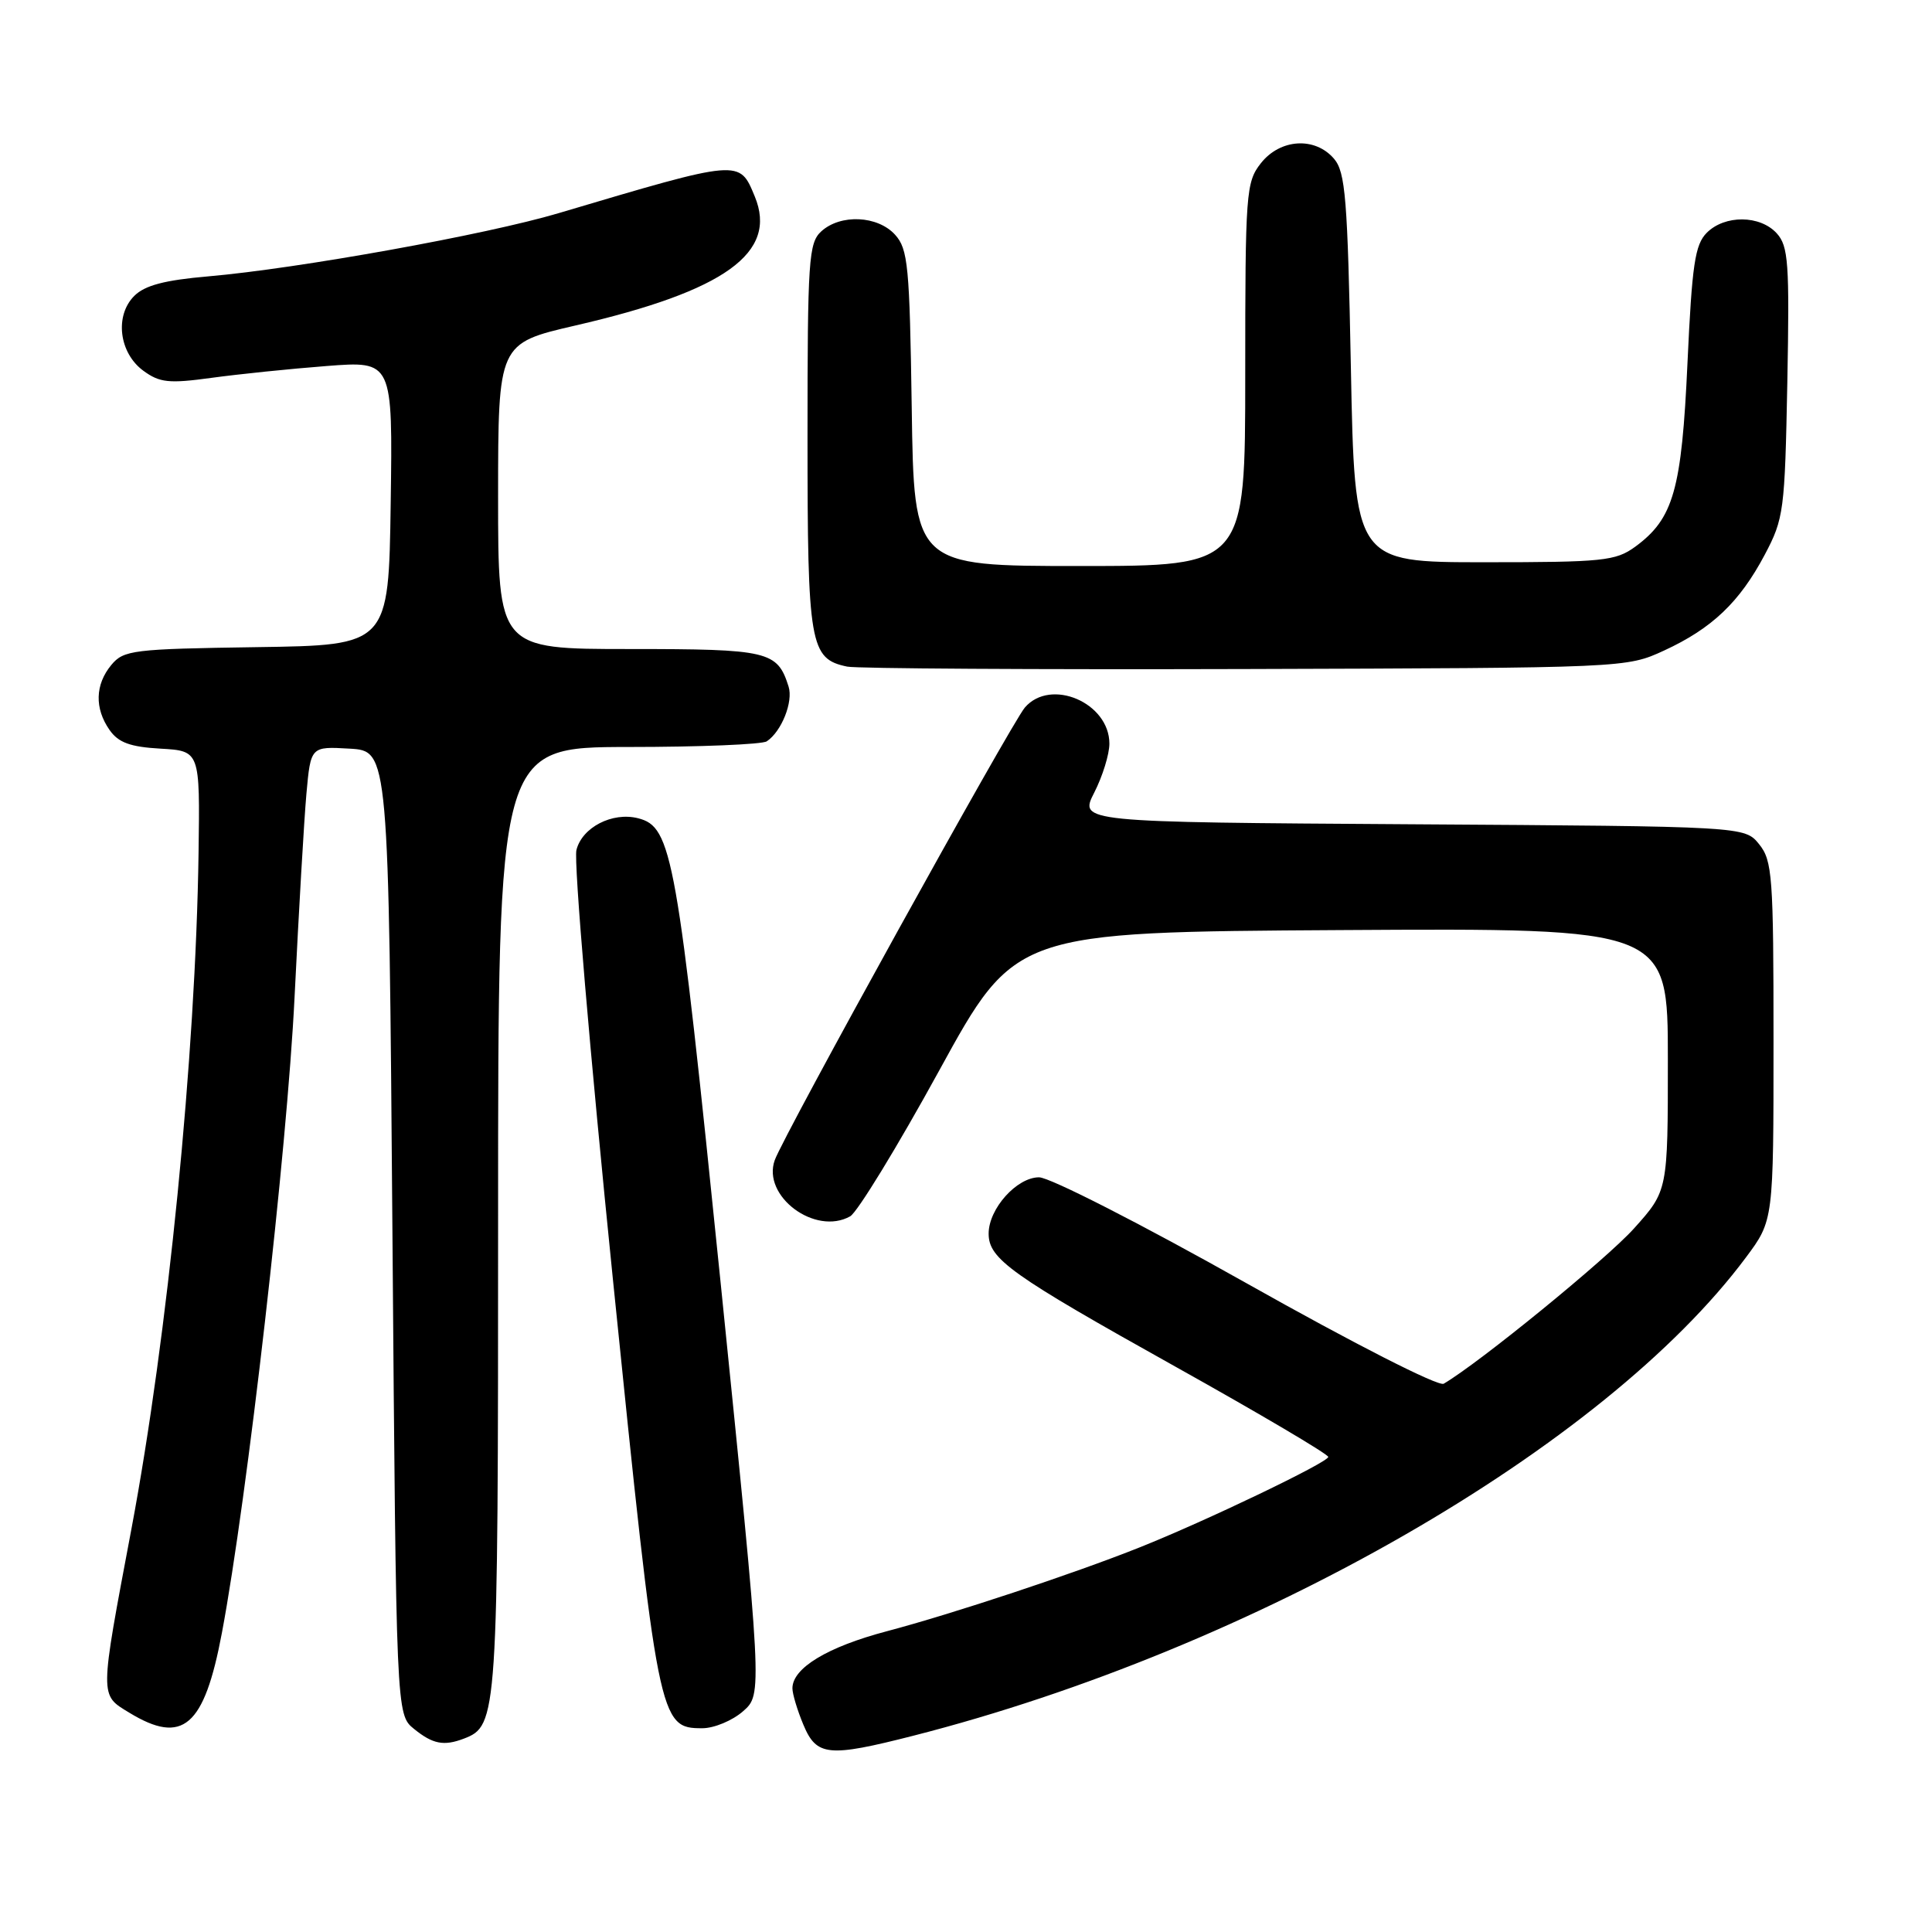 <?xml version="1.0" encoding="UTF-8" standalone="no"?>
<!DOCTYPE svg PUBLIC "-//W3C//DTD SVG 1.1//EN" "http://www.w3.org/Graphics/SVG/1.1/DTD/svg11.dtd" >
<svg xmlns="http://www.w3.org/2000/svg" xmlns:xlink="http://www.w3.org/1999/xlink" version="1.1" viewBox="0 0 256 256">
 <g >
 <path fill="currentColor"
d=" M 121.03 229.99 C 166.15 218.47 212.59 191.79 231.35 166.61 C 235.00 161.71 235.00 161.71 235.00 137.97 C 235.00 116.08 234.85 114.04 233.09 111.86 C 231.18 109.50 231.18 109.50 187.08 109.22 C 142.99 108.94 142.99 108.94 145.00 105.01 C 146.10 102.85 147.00 99.94 147.00 98.54 C 147.00 93.11 139.22 89.78 135.80 93.75 C 134.00 95.85 103.86 150.37 102.66 153.72 C 100.94 158.49 108.01 163.77 112.65 161.17 C 113.60 160.64 118.91 151.95 124.45 141.85 C 134.51 123.50 134.51 123.50 177.76 123.24 C 221.00 122.98 221.00 122.98 221.00 140.38 C 221.00 157.78 221.00 157.78 216.51 162.78 C 212.84 166.86 196.04 180.57 191.30 183.35 C 190.61 183.76 179.39 178.04 165.16 170.03 C 151.28 162.22 139.10 156.00 137.68 156.00 C 134.73 156.00 131.00 160.16 131.00 163.46 C 131.00 166.82 133.91 168.90 155.75 181.09 C 166.89 187.31 176.00 192.69 176.00 193.05 C 176.00 193.76 159.77 201.55 151.00 205.04 C 142.28 208.52 126.21 213.85 117.50 216.15 C 109.63 218.23 105.00 221.03 105.00 223.71 C 105.00 224.45 105.65 226.62 106.45 228.53 C 108.20 232.72 109.74 232.87 121.03 229.99 Z  M 61.46 230.38 C 65.94 228.66 66.00 227.69 66.00 161.55 C 66.00 99.00 66.00 99.00 83.25 98.98 C 92.74 98.98 101.00 98.64 101.60 98.23 C 103.56 96.93 105.13 92.98 104.49 90.97 C 103.00 86.27 101.87 86.00 83.43 86.00 C 66.00 86.00 66.00 86.00 66.00 65.75 C 66.01 45.50 66.01 45.50 76.25 43.13 C 96.07 38.56 103.10 33.49 100.01 26.03 C 97.96 21.08 98.22 21.06 74.00 28.25 C 64.45 31.09 39.57 35.58 27.60 36.62 C 21.81 37.12 19.19 37.81 17.79 39.21 C 15.17 41.83 15.77 46.77 19.00 49.13 C 21.16 50.71 22.39 50.84 28.00 50.07 C 31.58 49.58 38.45 48.87 43.27 48.50 C 52.04 47.82 52.04 47.82 51.77 66.66 C 51.50 85.50 51.50 85.50 34.00 85.75 C 17.59 85.99 16.39 86.14 14.75 88.11 C 12.60 90.71 12.51 93.86 14.52 96.73 C 15.69 98.40 17.25 98.97 21.27 99.20 C 26.50 99.50 26.50 99.50 26.31 113.00 C 25.93 139.80 22.23 177.00 17.41 202.62 C 13.17 225.12 13.18 224.53 17.13 226.94 C 24.22 231.26 27.06 228.82 29.40 216.38 C 32.76 198.57 38.05 152.26 39.03 132.14 C 39.59 120.79 40.29 108.67 40.60 105.20 C 41.17 98.90 41.17 98.90 46.33 99.20 C 51.50 99.50 51.50 99.50 52.00 163.34 C 52.50 227.18 52.50 227.18 54.86 229.09 C 57.35 231.11 58.81 231.39 61.46 230.38 Z  M 98.46 226.75 C 101.03 224.50 101.03 224.50 95.49 170.00 C 89.70 113.16 89.06 109.56 84.54 108.42 C 81.13 107.56 77.13 109.63 76.38 112.63 C 76.00 114.12 78.18 139.71 81.21 169.49 C 87.20 228.33 87.33 229.00 93.06 229.00 C 94.62 229.00 97.05 227.99 98.46 226.75 Z  M 220.50 86.20 C 226.85 83.27 230.50 79.80 233.84 73.50 C 236.37 68.72 236.50 67.71 236.83 50.67 C 237.13 34.84 236.97 32.62 235.43 30.92 C 233.22 28.49 228.55 28.45 226.16 30.84 C 224.59 32.41 224.20 35.05 223.60 48.09 C 222.83 64.93 221.75 68.72 216.68 72.44 C 214.08 74.33 212.45 74.50 196.68 74.50 C 179.50 74.50 179.50 74.50 179.00 48.78 C 178.56 26.24 178.28 22.81 176.76 21.03 C 174.24 18.09 169.63 18.38 167.07 21.63 C 165.10 24.14 165.00 25.49 165.00 49.63 C 165.00 75.00 165.00 75.00 143.06 75.00 C 121.11 75.00 121.11 75.00 120.81 54.10 C 120.53 35.21 120.32 33.00 118.60 31.10 C 116.29 28.56 111.39 28.33 108.83 30.65 C 107.15 32.18 107.00 34.38 107.00 57.93 C 107.00 85.49 107.31 87.30 112.26 88.33 C 113.49 88.59 137.22 88.73 165.00 88.65 C 215.45 88.50 215.50 88.50 220.50 86.20 Z "/>
</g>
</svg>